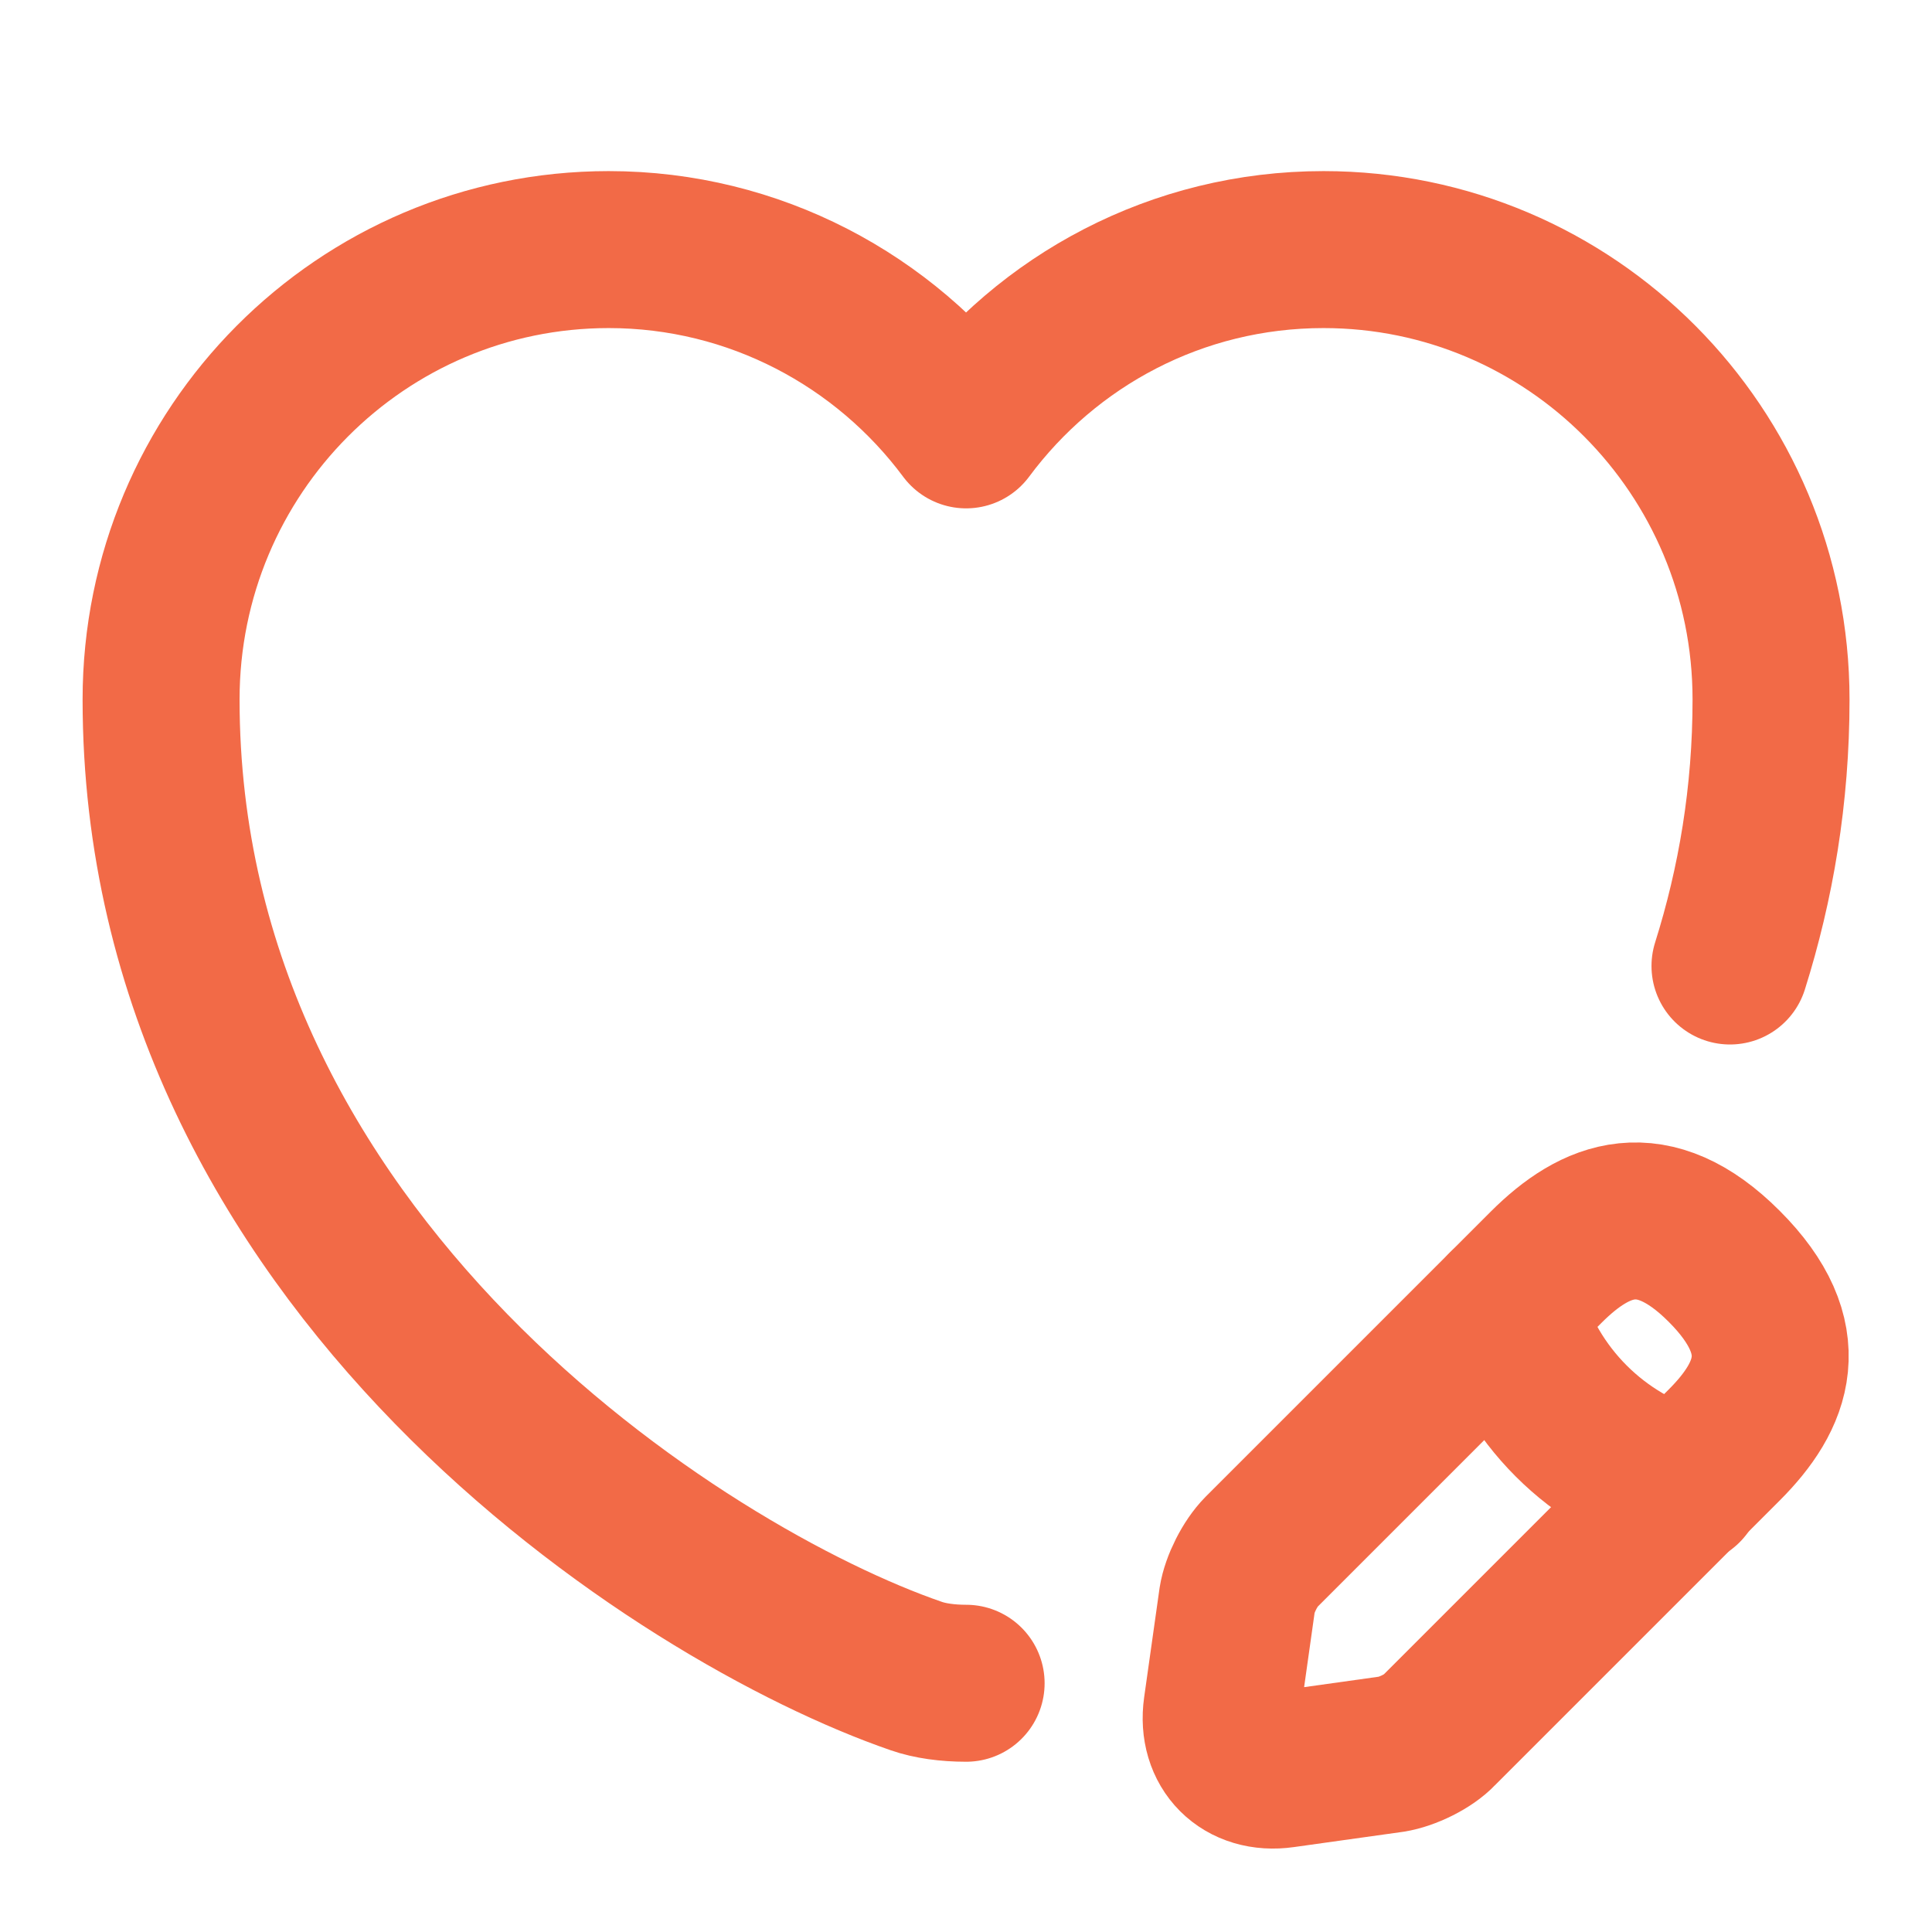 <svg width="16" height="16" viewBox="0 0 16 16" fill="none" xmlns="http://www.w3.org/2000/svg">
<path d="M14.327 8C14.541 7.32 14.667 6.587 14.667 5.793C14.667 3.733 13.007 2.067 10.961 2.067C9.747 2.067 8.674 2.653 8.001 3.56C7.327 2.653 6.247 2.067 5.041 2.067C2.994 2.067 1.334 3.733 1.334 5.793C1.334 10.46 5.654 13.213 7.587 13.88C7.701 13.92 7.847 13.94 8.001 13.94" stroke="#F26A47" stroke-width="1.3" stroke-linecap="round" stroke-linejoin="round"/>
<path d="M12.806 10.493L10.446 12.853C10.353 12.947 10.266 13.12 10.246 13.247L10.119 14.147C10.073 14.473 10.299 14.7 10.626 14.653L11.526 14.527C11.653 14.507 11.833 14.42 11.919 14.327L14.279 11.967C14.686 11.56 14.879 11.087 14.279 10.487C13.686 9.893 13.213 10.087 12.806 10.493Z" stroke="#F26A47" stroke-width="1.3" stroke-miterlimit="10" stroke-linecap="round" stroke-linejoin="round"/>
<path d="M12.467 10.833C12.667 11.553 13.227 12.113 13.947 12.313" stroke="#F26A47" stroke-width="1.3" stroke-miterlimit="10" stroke-linecap="round" stroke-linejoin="round"/>
</svg>
